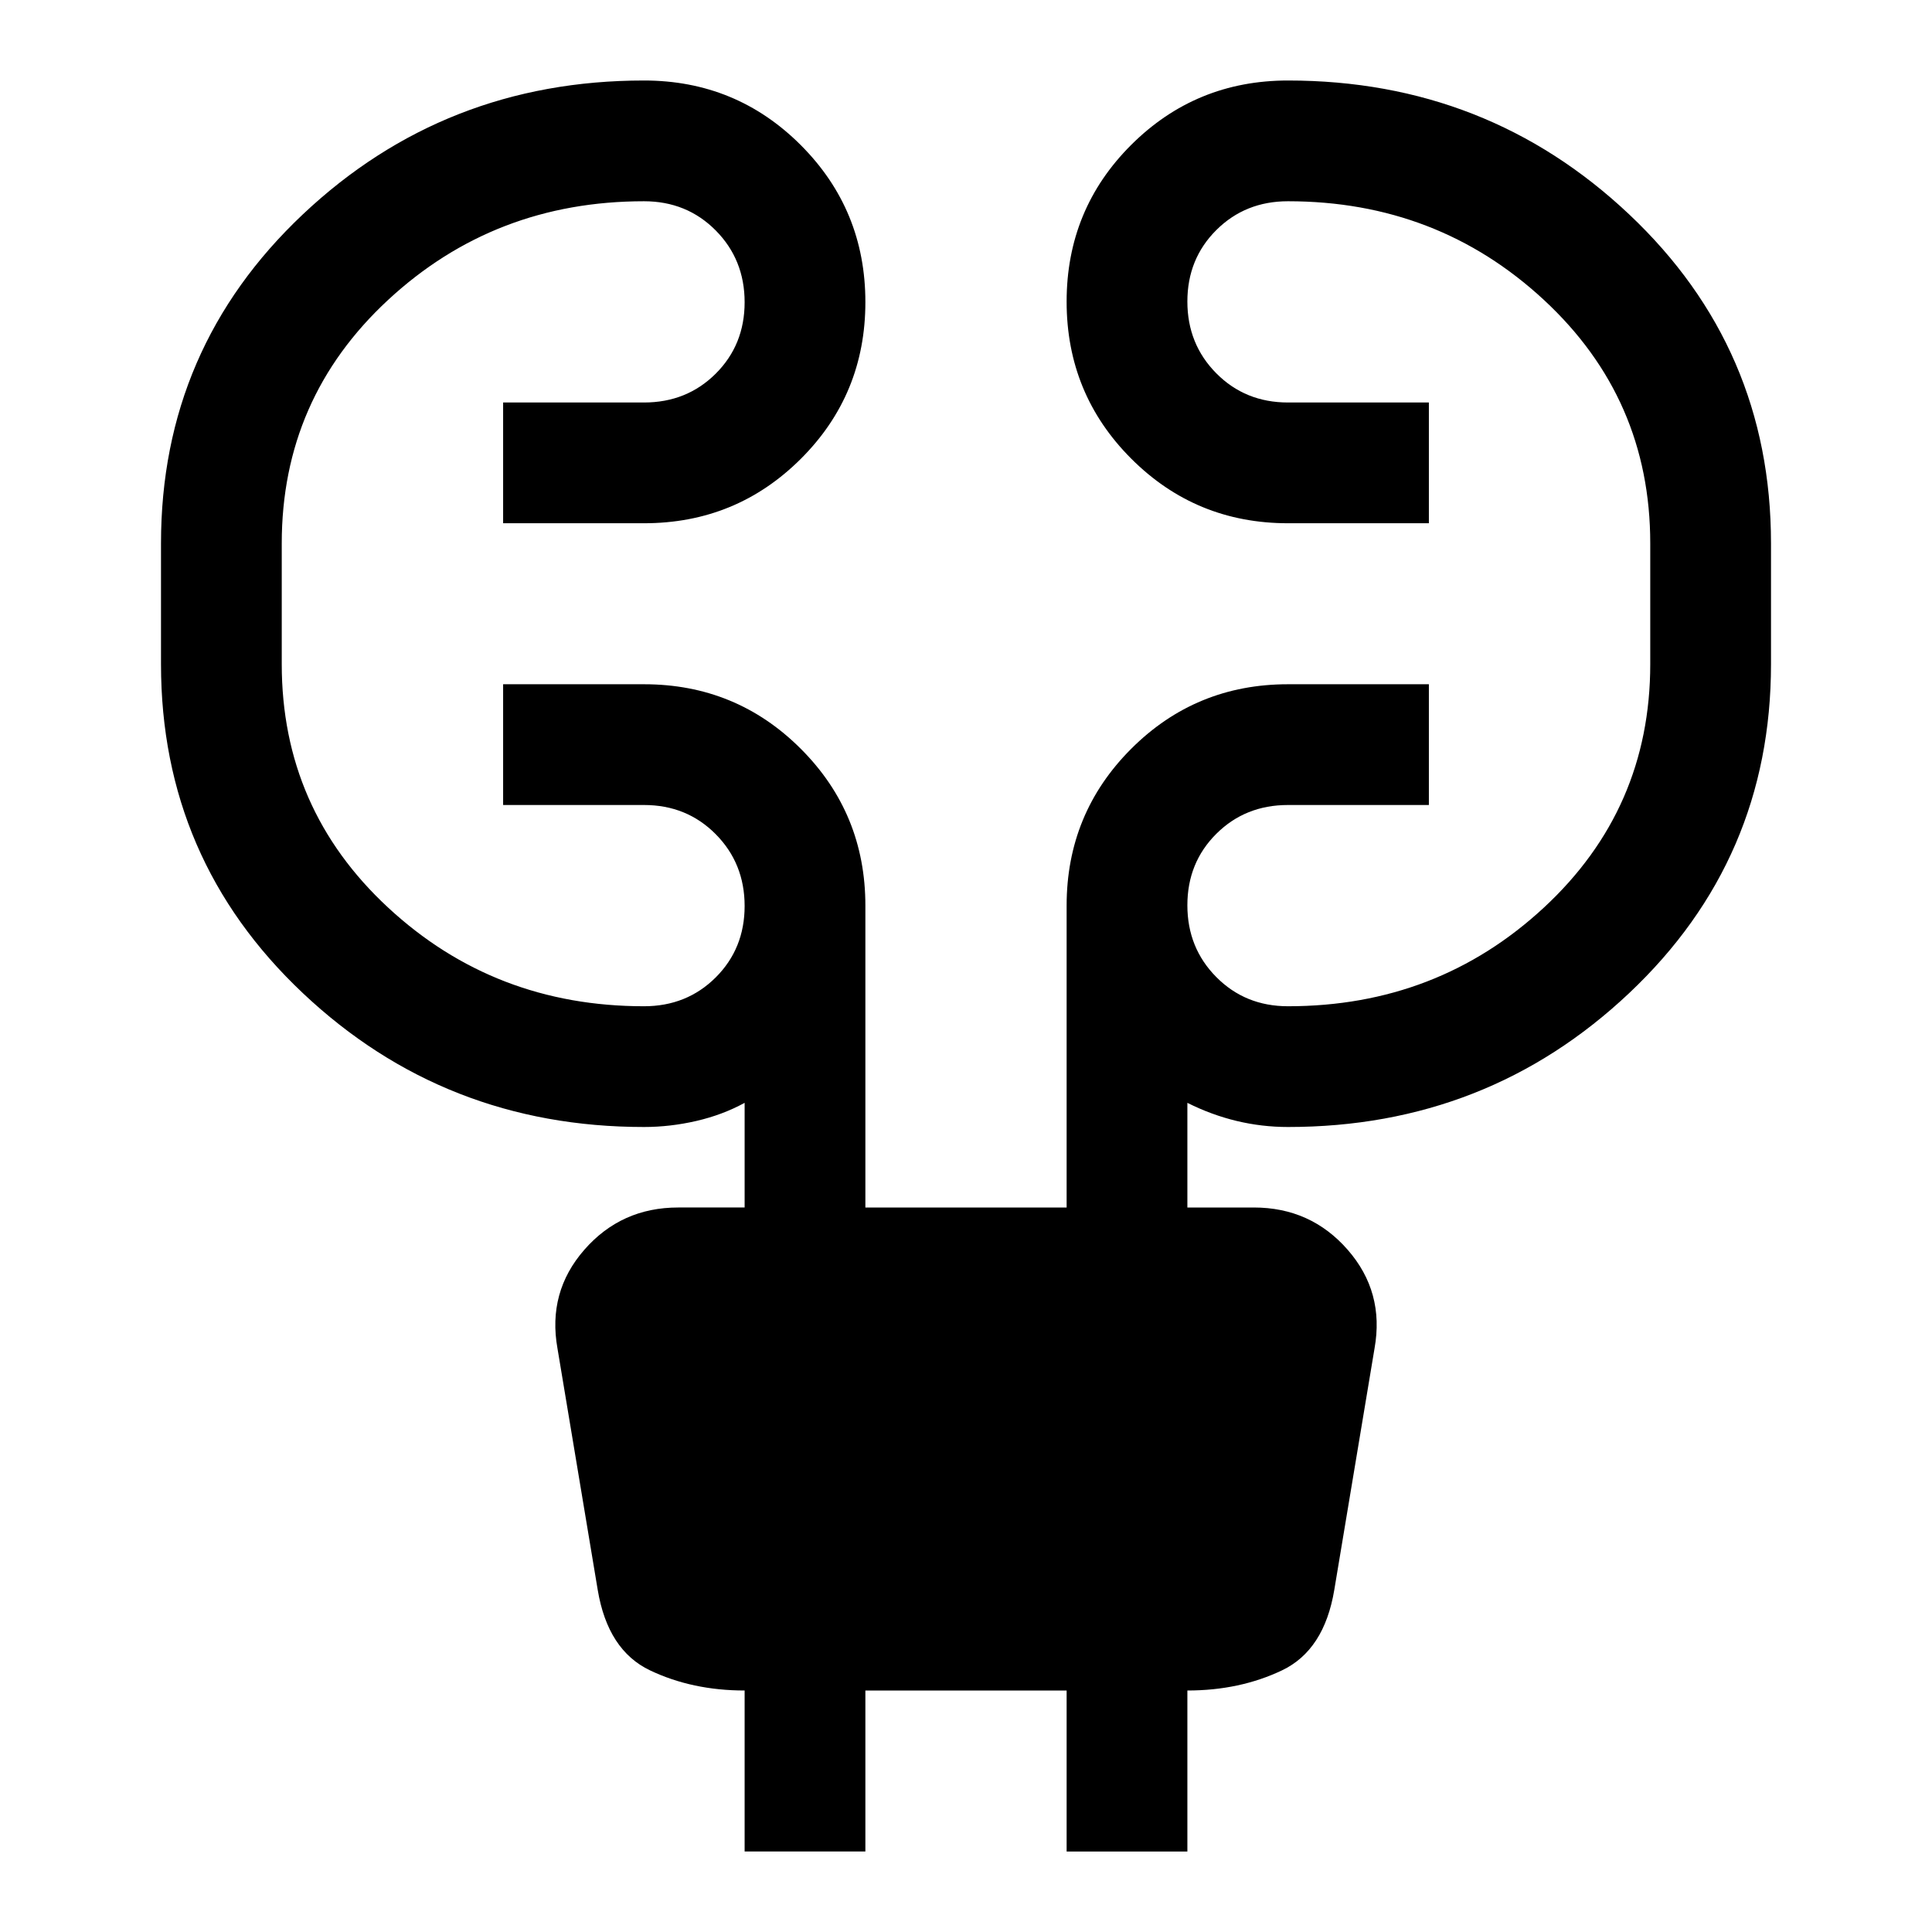 <svg xmlns="http://www.w3.org/2000/svg" width="48" height="48" viewBox="0 -960 960 960" fill="currentColor"><path d="M370-40v-80q-26 0-47-10t-26-40l-20-120q-5-28 13.35-49 18.36-21 46.65-21h33v-52q-11 6-24 9t-26 3q-99 0-169.5-66.5T80-630v-60q0-97 70.5-163.5T320-920q45.83 0 77.92 32.12 32.08 32.12 32.08 78T397.92-732q-32.09 32-77.92 32h-70v-60h70q21.25 0 35.63-14.32Q370-788.65 370-809.82q0-21.18-14.37-35.68Q341.25-860 320-860q-74.25 0-127.12 49Q140-762 140-690v60q0 72 52.88 121 52.87 49 127.12 49 21.25 0 35.63-14.32Q370-488.65 370-509.82q0-21.18-14.37-35.68Q341.25-560 320-560h-70v-60h70q45.83 0 77.92 32.08Q430-555.83 430-510v150h100v-150q0-45.83 32.08-77.92Q594.17-620 640-620h70v60h-70q-21.25 0-35.62 14.32Q590-531.35 590-510.18q0 21.18 14.38 35.68Q618.75-460 640-460q74.25 0 127.13-49Q820-558 820-630v-60q0-72-52.87-121-52.88-49-127.13-49-21.25 0-35.62 14.32Q590-831.35 590-810.18q0 21.18 14.38 35.68Q618.75-760 640-760h70v60h-70q-45.83 0-77.92-32.12-32.08-32.12-32.08-78T562.08-888q32.09-32 77.92-32 99 0 169.5 66.5T880-690v60q0 97-70.5 163.5T640-400q-13 0-25.5-3t-24.5-9v52h33q28.29 0 46.65 21Q688-318 683-290l-20 120q-5 30-26 40t-47 10v80h-60v-80H430v80h-60Z"/></svg>
